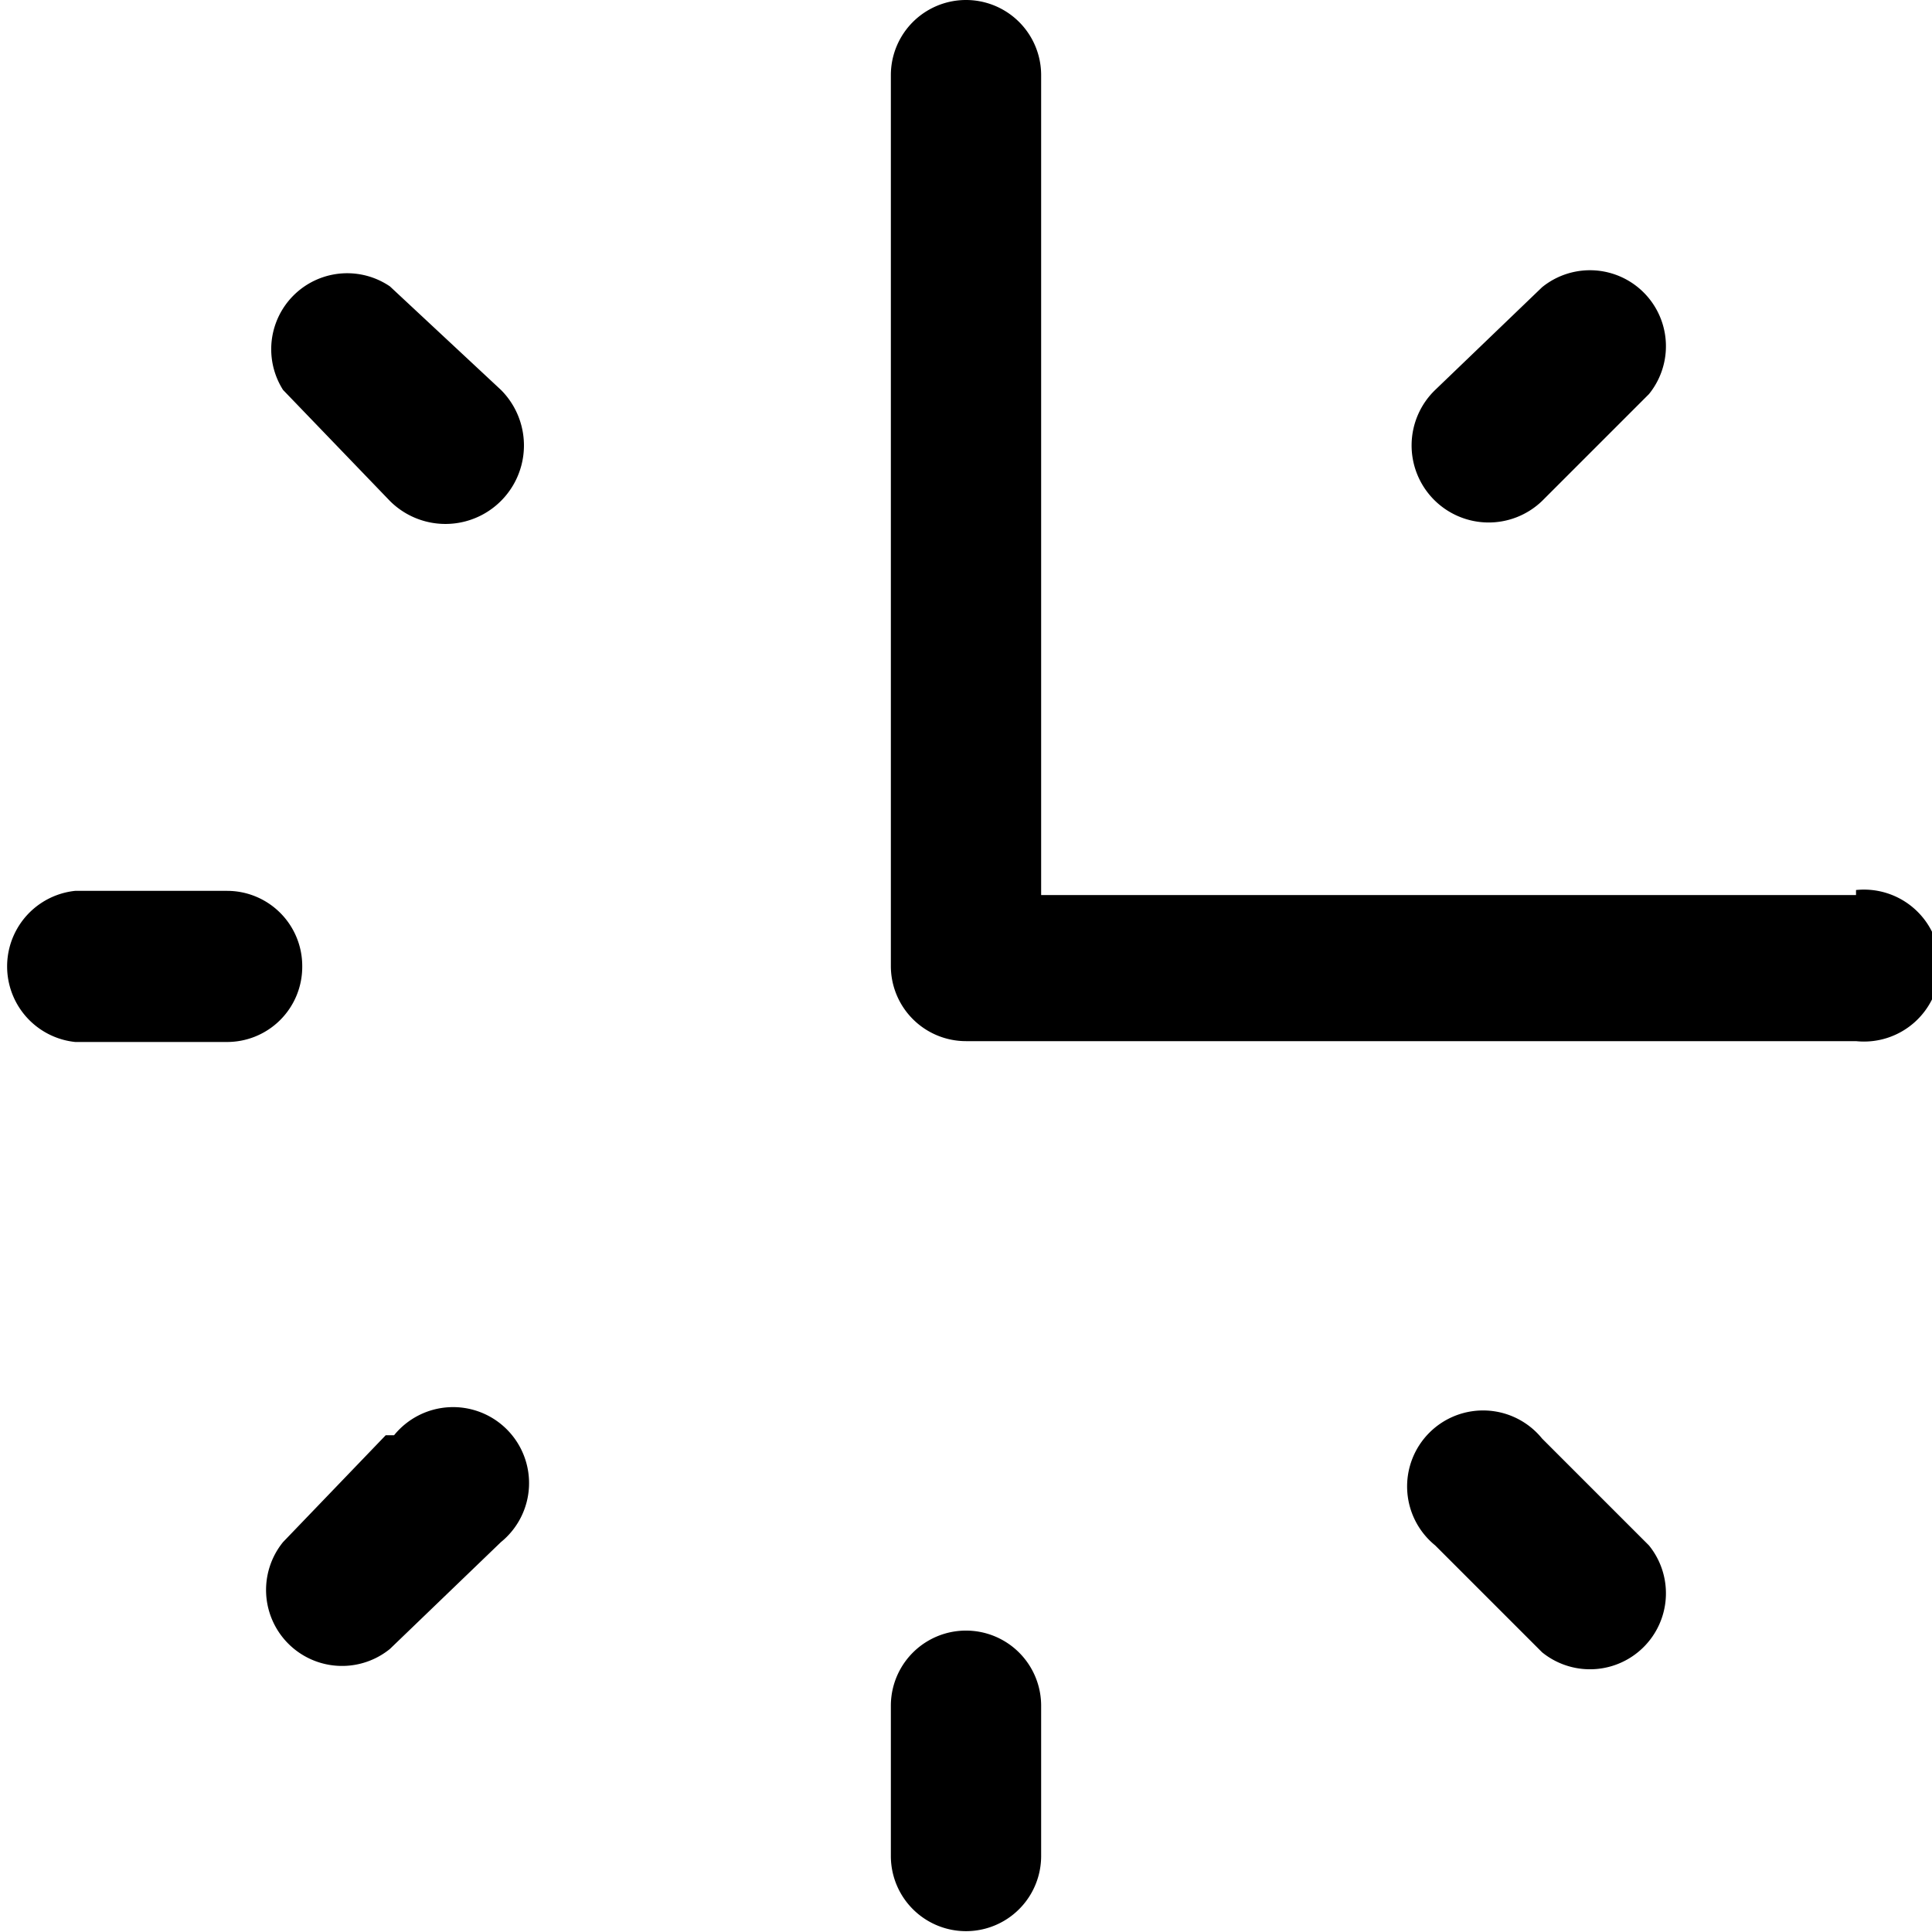 <svg xmlns="http://www.w3.org/2000/svg" viewBox="0 0 23.14 23.14"><g id="圖層_2" data-name="圖層 2"><g id="圖層_1-2" data-name="圖層 1"><g id="_010-clock" data-name=" 010-clock"><path id="Path_1722" data-name="Path 1722" d="M12.47,20.43v1.8a.9.9,0,1,1-1.8,0v-1.8a.9.9,0,1,1,1.8,0Zm-7.8-17A.91.91,0,0,0,3.39,4.67h0L4.67,6A.91.91,0,1,0,6,4.67Zm13.8,13.8a.91.91,0,1,0-1.28,1.28l1.28,1.28a.91.91,0,0,0,1.28-1.28ZM3.62,11.57a.9.9,0,0,0-.9-.9H.9a.91.91,0,0,0,0,1.81H2.71a.9.9,0,0,0,.91-.9Zm1,5.62L3.39,18.47a.91.91,0,0,0,1.28,1.28L6,18.47a.91.91,0,1,0-1.28-1.28ZM18.47,6l1.28-1.28a.91.91,0,0,0-1.28-1.28h0L17.19,4.67A.91.91,0,1,0,18.47,6Zm3.76,4.72H12.47V.9a.9.9,0,1,0-1.8,0V11.57a.9.9,0,0,0,.9.9H22.23a.91.91,0,1,0,0-1.81Z"/></g></g></g></svg>
